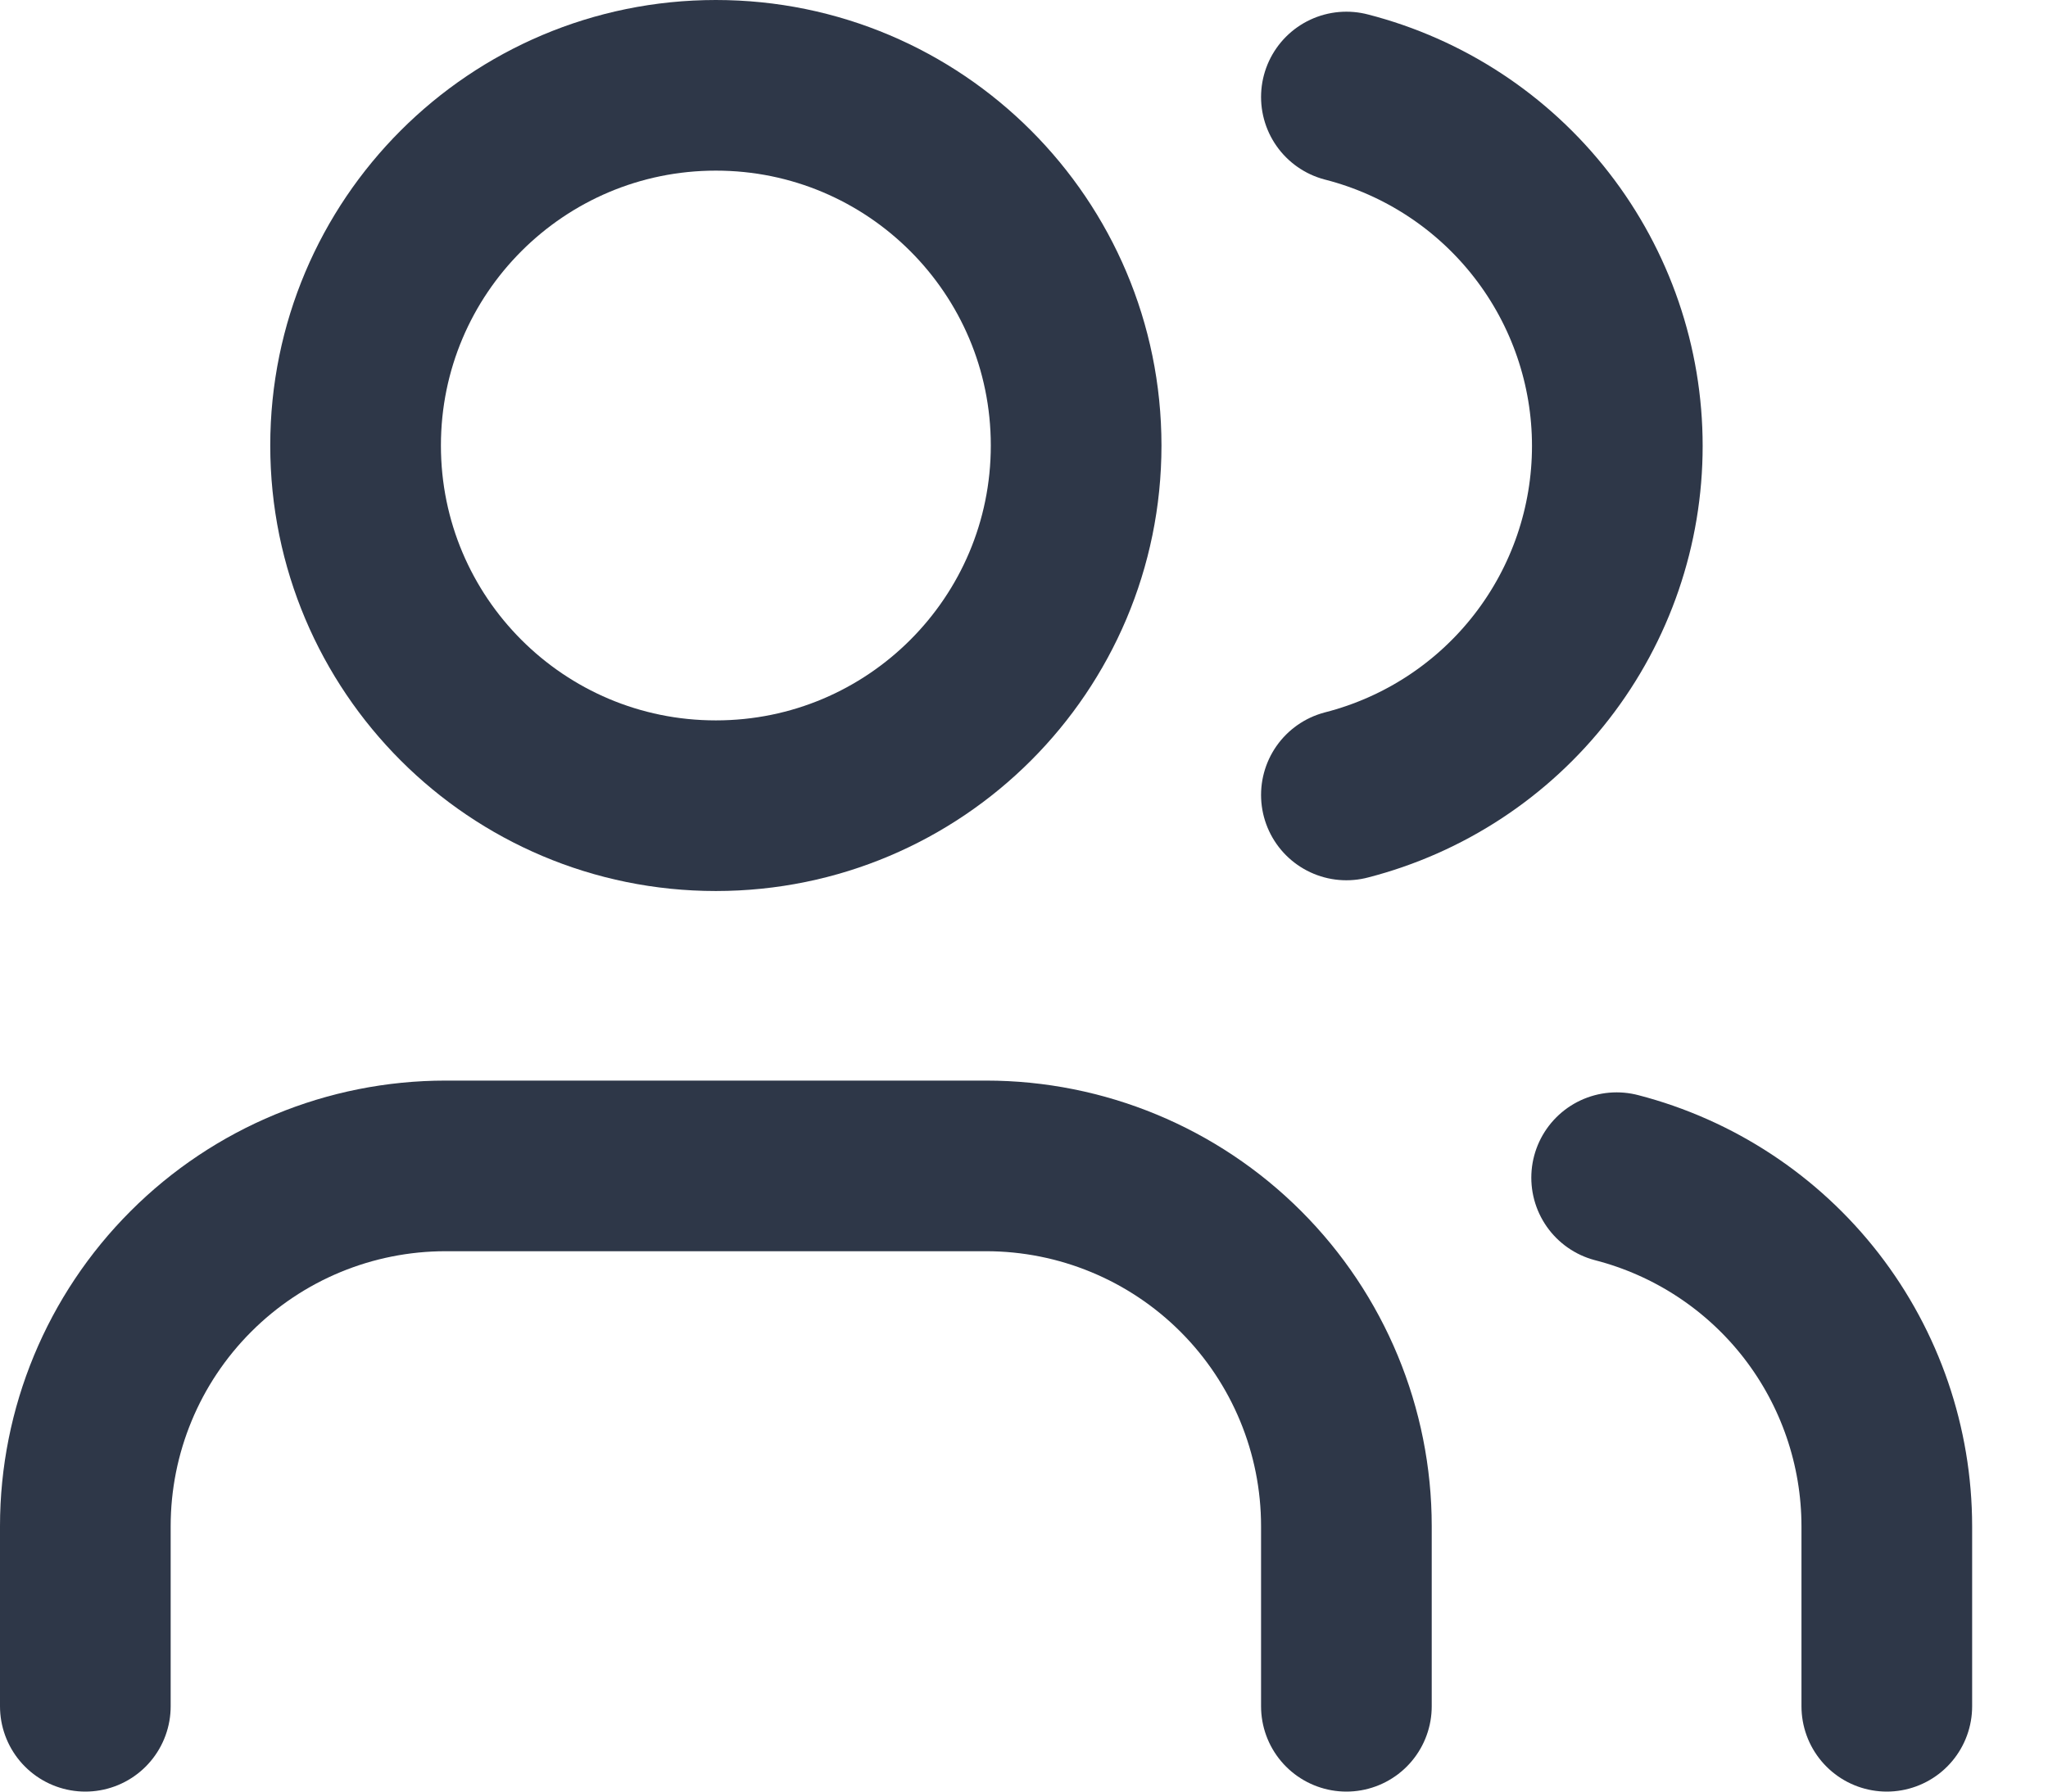 <svg width="24" height="21" viewBox="0 0 24 21" fill="none" xmlns="http://www.w3.org/2000/svg">
<path d="M15.778 20V17.889C15.778 16.769 15.333 15.695 14.541 14.903C13.749 14.111 12.675 13.666 11.556 13.666H5.222C4.102 13.666 3.028 14.111 2.237 14.903C1.445 15.695 1 16.769 1 17.889V20" stroke="#2E3748" stroke-width="2" stroke-linecap="round" stroke-linejoin="round"/>
<path d="M8.389 9.444C10.721 9.444 12.611 7.554 12.611 5.222C12.611 2.89 10.721 1 8.389 1C6.057 1 4.167 2.89 4.167 5.222C4.167 7.554 6.057 9.444 8.389 9.444Z" stroke="#2E3748" stroke-width="2" stroke-linecap="round" stroke-linejoin="round"/>
<path d="M22.111 20V17.889C22.11 16.953 21.799 16.045 21.226 15.305C20.653 14.566 19.85 14.038 18.945 13.804M15.778 1.137C16.686 1.37 17.491 1.898 18.066 2.639C18.641 3.379 18.953 4.29 18.953 5.227C18.953 6.165 18.641 7.076 18.066 7.816C17.491 8.557 16.686 9.085 15.778 9.318" stroke="#2E3748" stroke-width="2" stroke-linecap="round" stroke-linejoin="round"/>
</svg>
